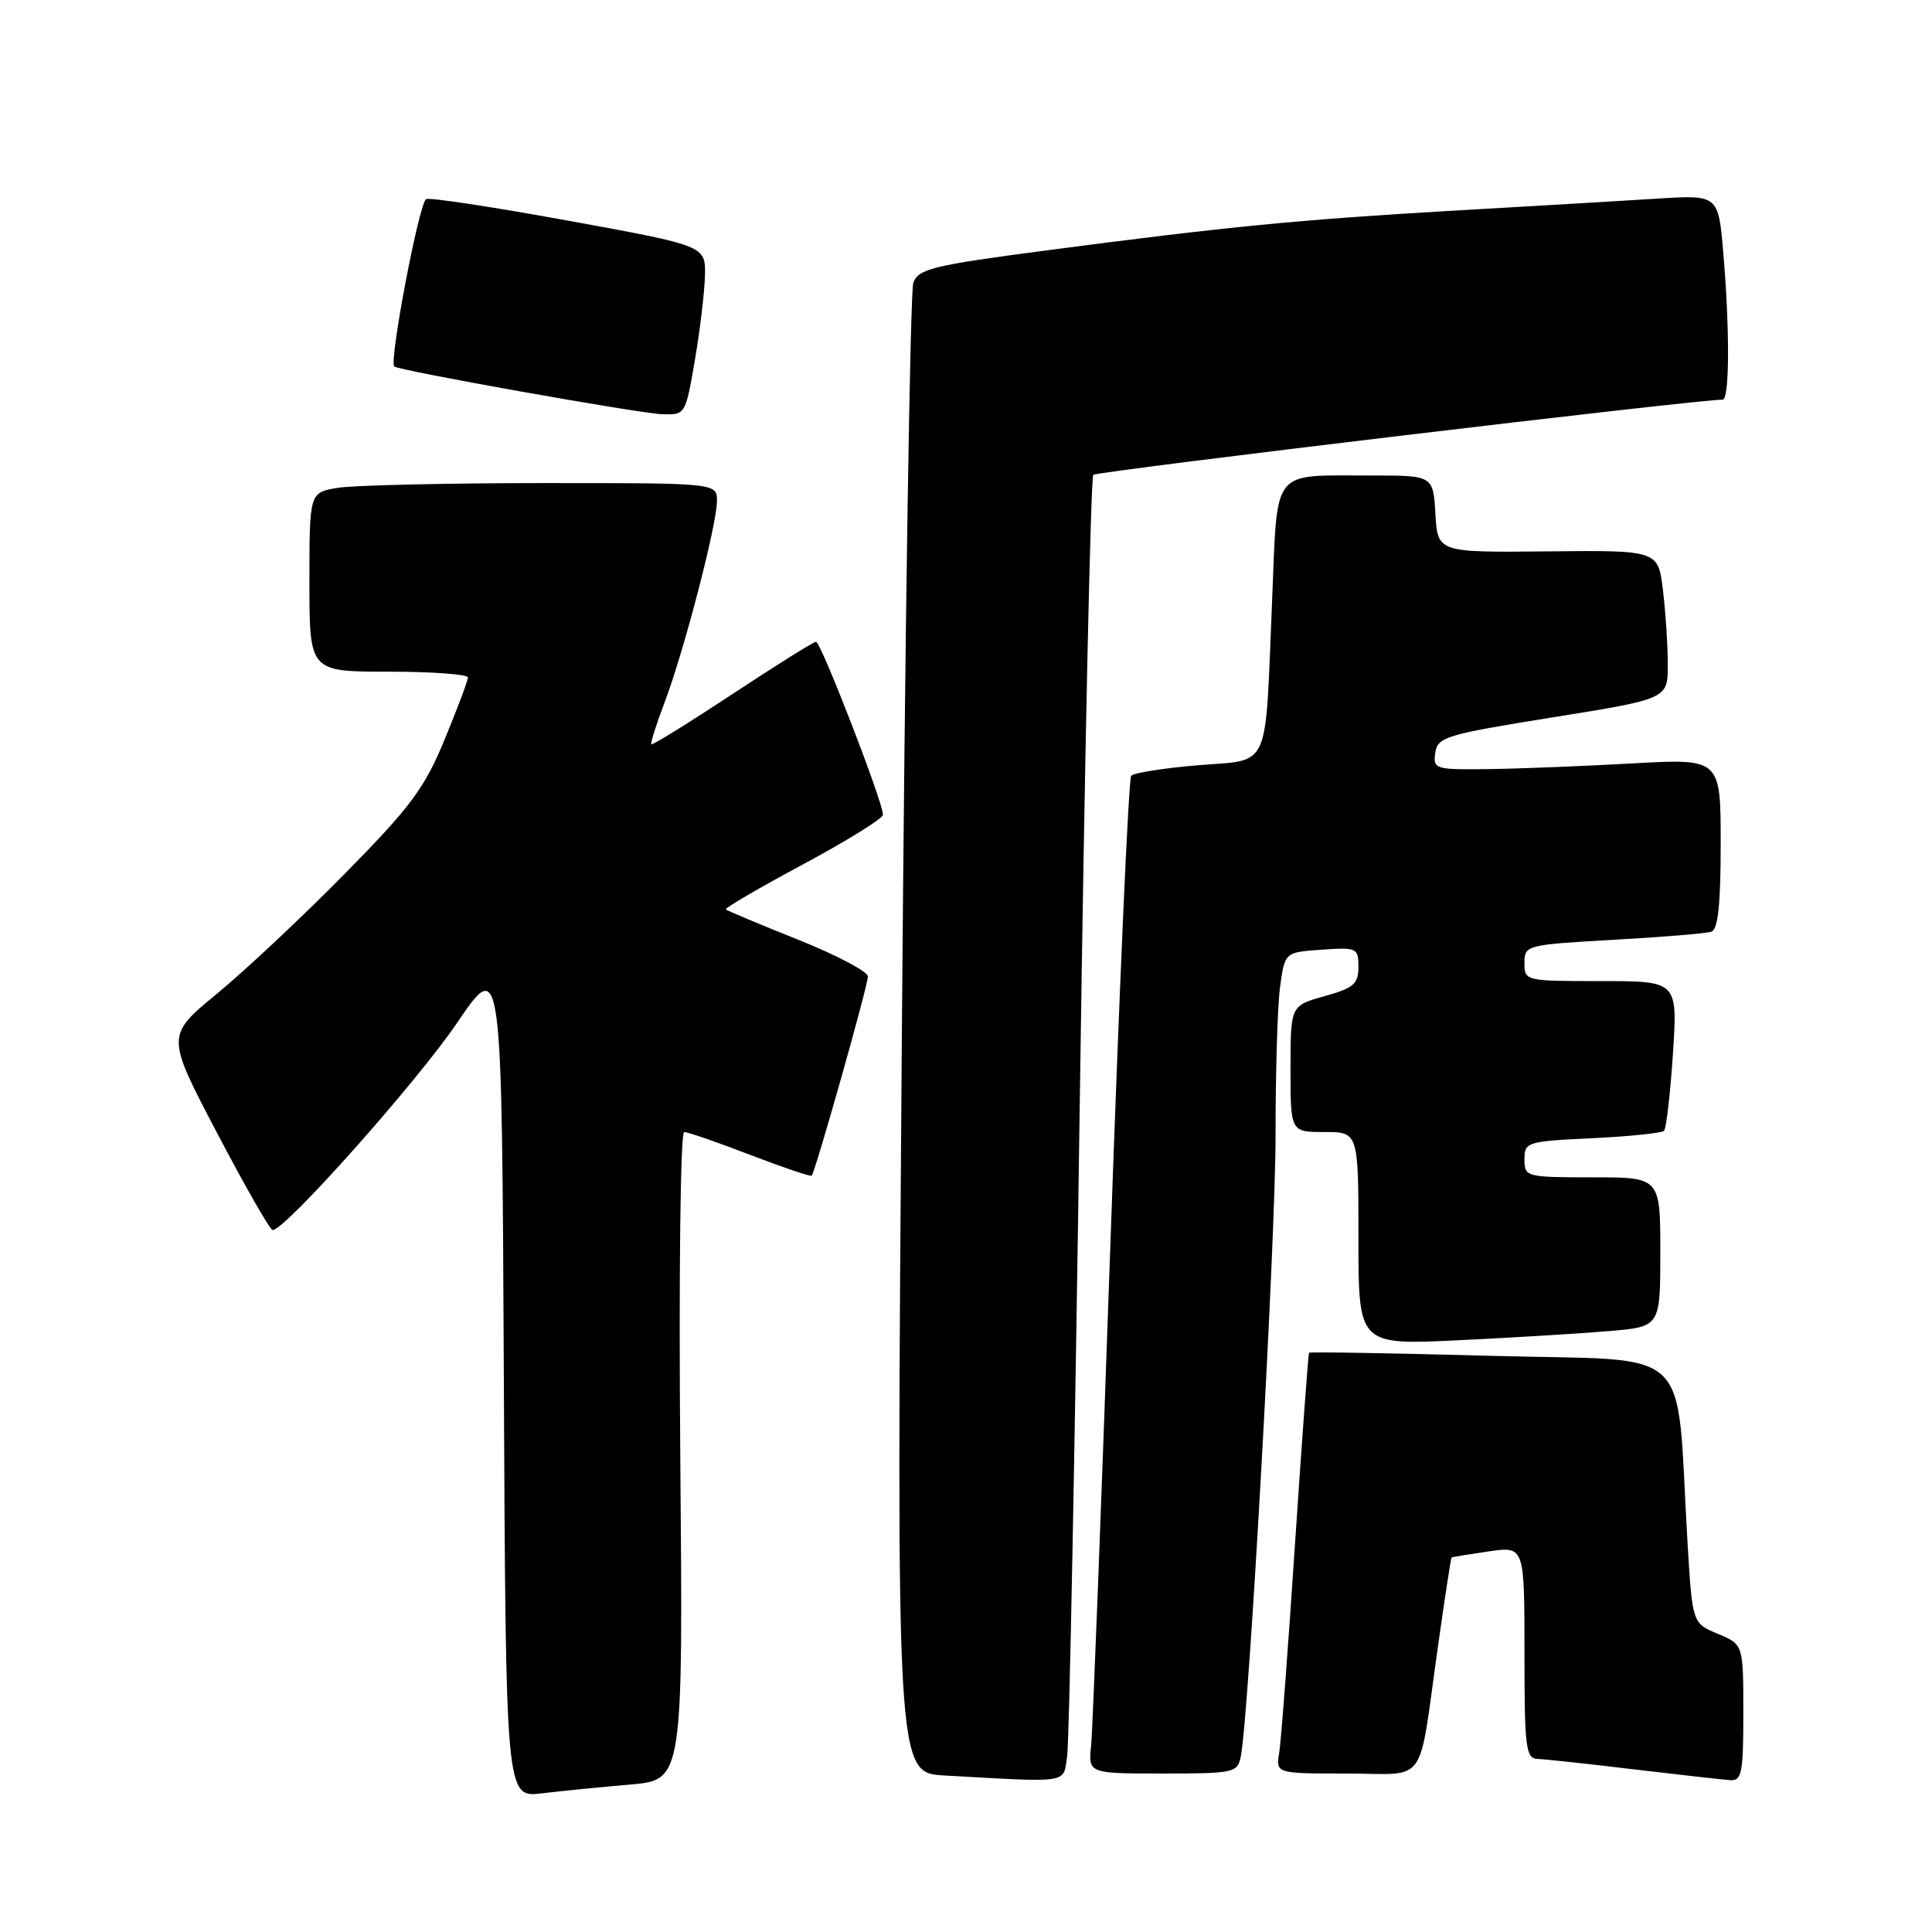 <?xml version="1.0" encoding="UTF-8" standalone="no"?>
<!DOCTYPE svg PUBLIC "-//W3C//DTD SVG 1.1//EN" "http://www.w3.org/Graphics/SVG/1.1/DTD/svg11.dtd" >
<svg xmlns="http://www.w3.org/2000/svg" xmlns:xlink="http://www.w3.org/1999/xlink" version="1.1" viewBox="0 0 256 256">
 <g >
 <path fill="currentColor"
d=" M 83.51 236.46 C 90.51 235.85 90.51 235.85 90.14 192.92 C 89.94 168.45 90.16 150.00 90.66 150.00 C 91.15 150.00 95.08 151.36 99.41 153.03 C 103.74 154.69 107.40 155.93 107.55 155.78 C 108.03 155.29 115.00 130.61 115.00 129.39 C 115.00 128.74 110.84 126.55 105.75 124.51 C 100.66 122.48 96.35 120.67 96.18 120.50 C 96.00 120.33 100.61 117.64 106.43 114.52 C 112.24 111.40 117.00 108.45 117.00 107.96 C 117.00 106.29 108.76 85.00 108.13 85.04 C 107.78 85.05 102.79 88.18 97.03 91.98 C 91.27 95.78 86.44 98.77 86.30 98.63 C 86.16 98.49 86.95 96.02 88.04 93.13 C 90.61 86.39 95.00 69.49 95.00 66.39 C 95.00 64.00 95.00 64.00 71.75 64.01 C 58.96 64.02 46.81 64.30 44.75 64.64 C 41.00 65.26 41.00 65.26 41.00 77.13 C 41.00 89.00 41.00 89.00 51.50 89.00 C 57.28 89.00 62.00 89.35 62.00 89.77 C 62.00 90.19 60.61 93.90 58.90 98.02 C 56.23 104.48 54.42 106.91 45.65 115.81 C 40.07 121.48 32.46 128.62 28.75 131.67 C 22.00 137.23 22.00 137.23 28.75 150.10 C 32.46 157.18 35.78 162.98 36.13 162.99 C 37.76 163.02 55.18 143.45 60.52 135.60 C 66.50 126.79 66.50 126.79 66.76 182.49 C 67.02 238.19 67.02 238.19 71.76 237.63 C 74.37 237.32 79.65 236.79 83.51 236.46 Z  M 141.40 232.75 C 141.68 230.96 142.43 192.15 143.07 146.50 C 143.71 100.85 144.52 63.24 144.87 62.92 C 145.39 62.43 225.82 52.83 228.25 52.96 C 229.17 53.01 229.22 43.89 228.35 33.55 C 227.69 25.81 227.69 25.81 219.60 26.32 C 215.14 26.60 203.18 27.31 193.00 27.89 C 172.15 29.10 162.81 30.01 138.65 33.18 C 123.66 35.15 121.71 35.62 121.02 37.45 C 120.60 38.58 119.91 83.46 119.50 137.20 C 118.76 234.90 118.76 234.90 125.13 235.26 C 141.94 236.20 140.85 236.37 141.40 232.75 Z  M 231.00 226.95 C 231.00 217.90 231.00 217.90 227.62 216.49 C 224.24 215.08 224.24 215.08 223.60 204.29 C 222.02 177.63 224.92 180.40 197.75 179.66 C 184.50 179.30 173.58 179.11 173.46 179.25 C 173.35 179.39 172.52 190.75 171.60 204.50 C 170.69 218.25 169.75 230.74 169.50 232.25 C 169.05 235.00 169.05 235.00 178.45 235.00 C 189.35 235.00 187.85 237.10 190.56 218.00 C 191.45 211.68 192.25 206.45 192.34 206.38 C 192.43 206.31 194.64 205.95 197.25 205.57 C 202.00 204.88 202.00 204.88 202.00 218.94 C 202.00 231.64 202.17 233.01 203.75 233.07 C 204.71 233.10 210.45 233.72 216.50 234.45 C 222.55 235.17 228.29 235.81 229.25 235.88 C 230.80 235.99 231.00 234.95 231.00 226.95 Z  M 164.41 232.75 C 165.50 227.32 169.03 164.09 169.02 150.39 C 169.01 142.08 169.28 133.23 169.62 130.73 C 170.25 126.18 170.25 126.18 175.12 125.84 C 179.81 125.51 180.00 125.61 180.00 128.12 C 180.00 130.37 179.37 130.92 175.50 132.00 C 171.00 133.26 171.00 133.26 171.00 141.63 C 171.00 150.00 171.00 150.00 175.50 150.00 C 180.00 150.00 180.00 150.00 180.00 164.11 C 180.00 178.22 180.00 178.22 193.25 177.59 C 200.54 177.24 209.54 176.69 213.25 176.37 C 220.00 175.80 220.00 175.80 220.00 165.90 C 220.00 156.00 220.00 156.00 211.00 156.00 C 202.19 156.00 202.00 155.95 202.00 153.62 C 202.00 151.33 202.31 151.23 210.97 150.82 C 215.91 150.58 220.19 150.14 220.49 149.84 C 220.79 149.54 221.32 144.96 221.67 139.65 C 222.30 130.00 222.30 130.00 212.15 130.00 C 202.10 130.00 202.00 129.98 202.00 127.60 C 202.00 125.24 202.20 125.19 213.75 124.53 C 220.21 124.17 226.06 123.69 226.75 123.46 C 227.65 123.17 228.00 119.92 228.00 111.78 C 228.00 100.50 228.00 100.50 216.25 101.16 C 209.79 101.52 201.21 101.86 197.18 101.91 C 190.14 102.00 189.87 101.91 190.18 99.75 C 190.48 97.66 191.56 97.33 205.75 95.05 C 221.00 92.61 221.00 92.61 220.99 88.05 C 220.99 85.55 220.70 81.12 220.35 78.21 C 219.71 72.91 219.71 72.91 205.11 73.06 C 190.50 73.21 190.50 73.21 190.20 68.11 C 189.90 63.00 189.90 63.00 181.70 63.01 C 168.25 63.04 169.31 61.68 168.55 79.84 C 167.60 102.48 168.46 100.59 158.71 101.40 C 154.20 101.78 150.23 102.41 149.89 102.79 C 149.54 103.18 148.30 131.40 147.11 165.50 C 145.93 199.60 144.79 229.19 144.58 231.25 C 144.19 235.00 144.19 235.00 154.08 235.00 C 163.53 235.00 163.98 234.90 164.41 232.75 Z  M 92.07 47.75 C 92.75 43.76 93.36 38.72 93.41 36.53 C 93.50 32.57 93.50 32.57 75.50 29.28 C 65.60 27.47 57.04 26.16 56.47 26.38 C 55.57 26.72 51.53 47.87 52.24 48.56 C 52.77 49.09 84.59 54.76 87.66 54.88 C 90.82 55.00 90.82 55.00 92.07 47.75 Z "/>
</g>
</svg>